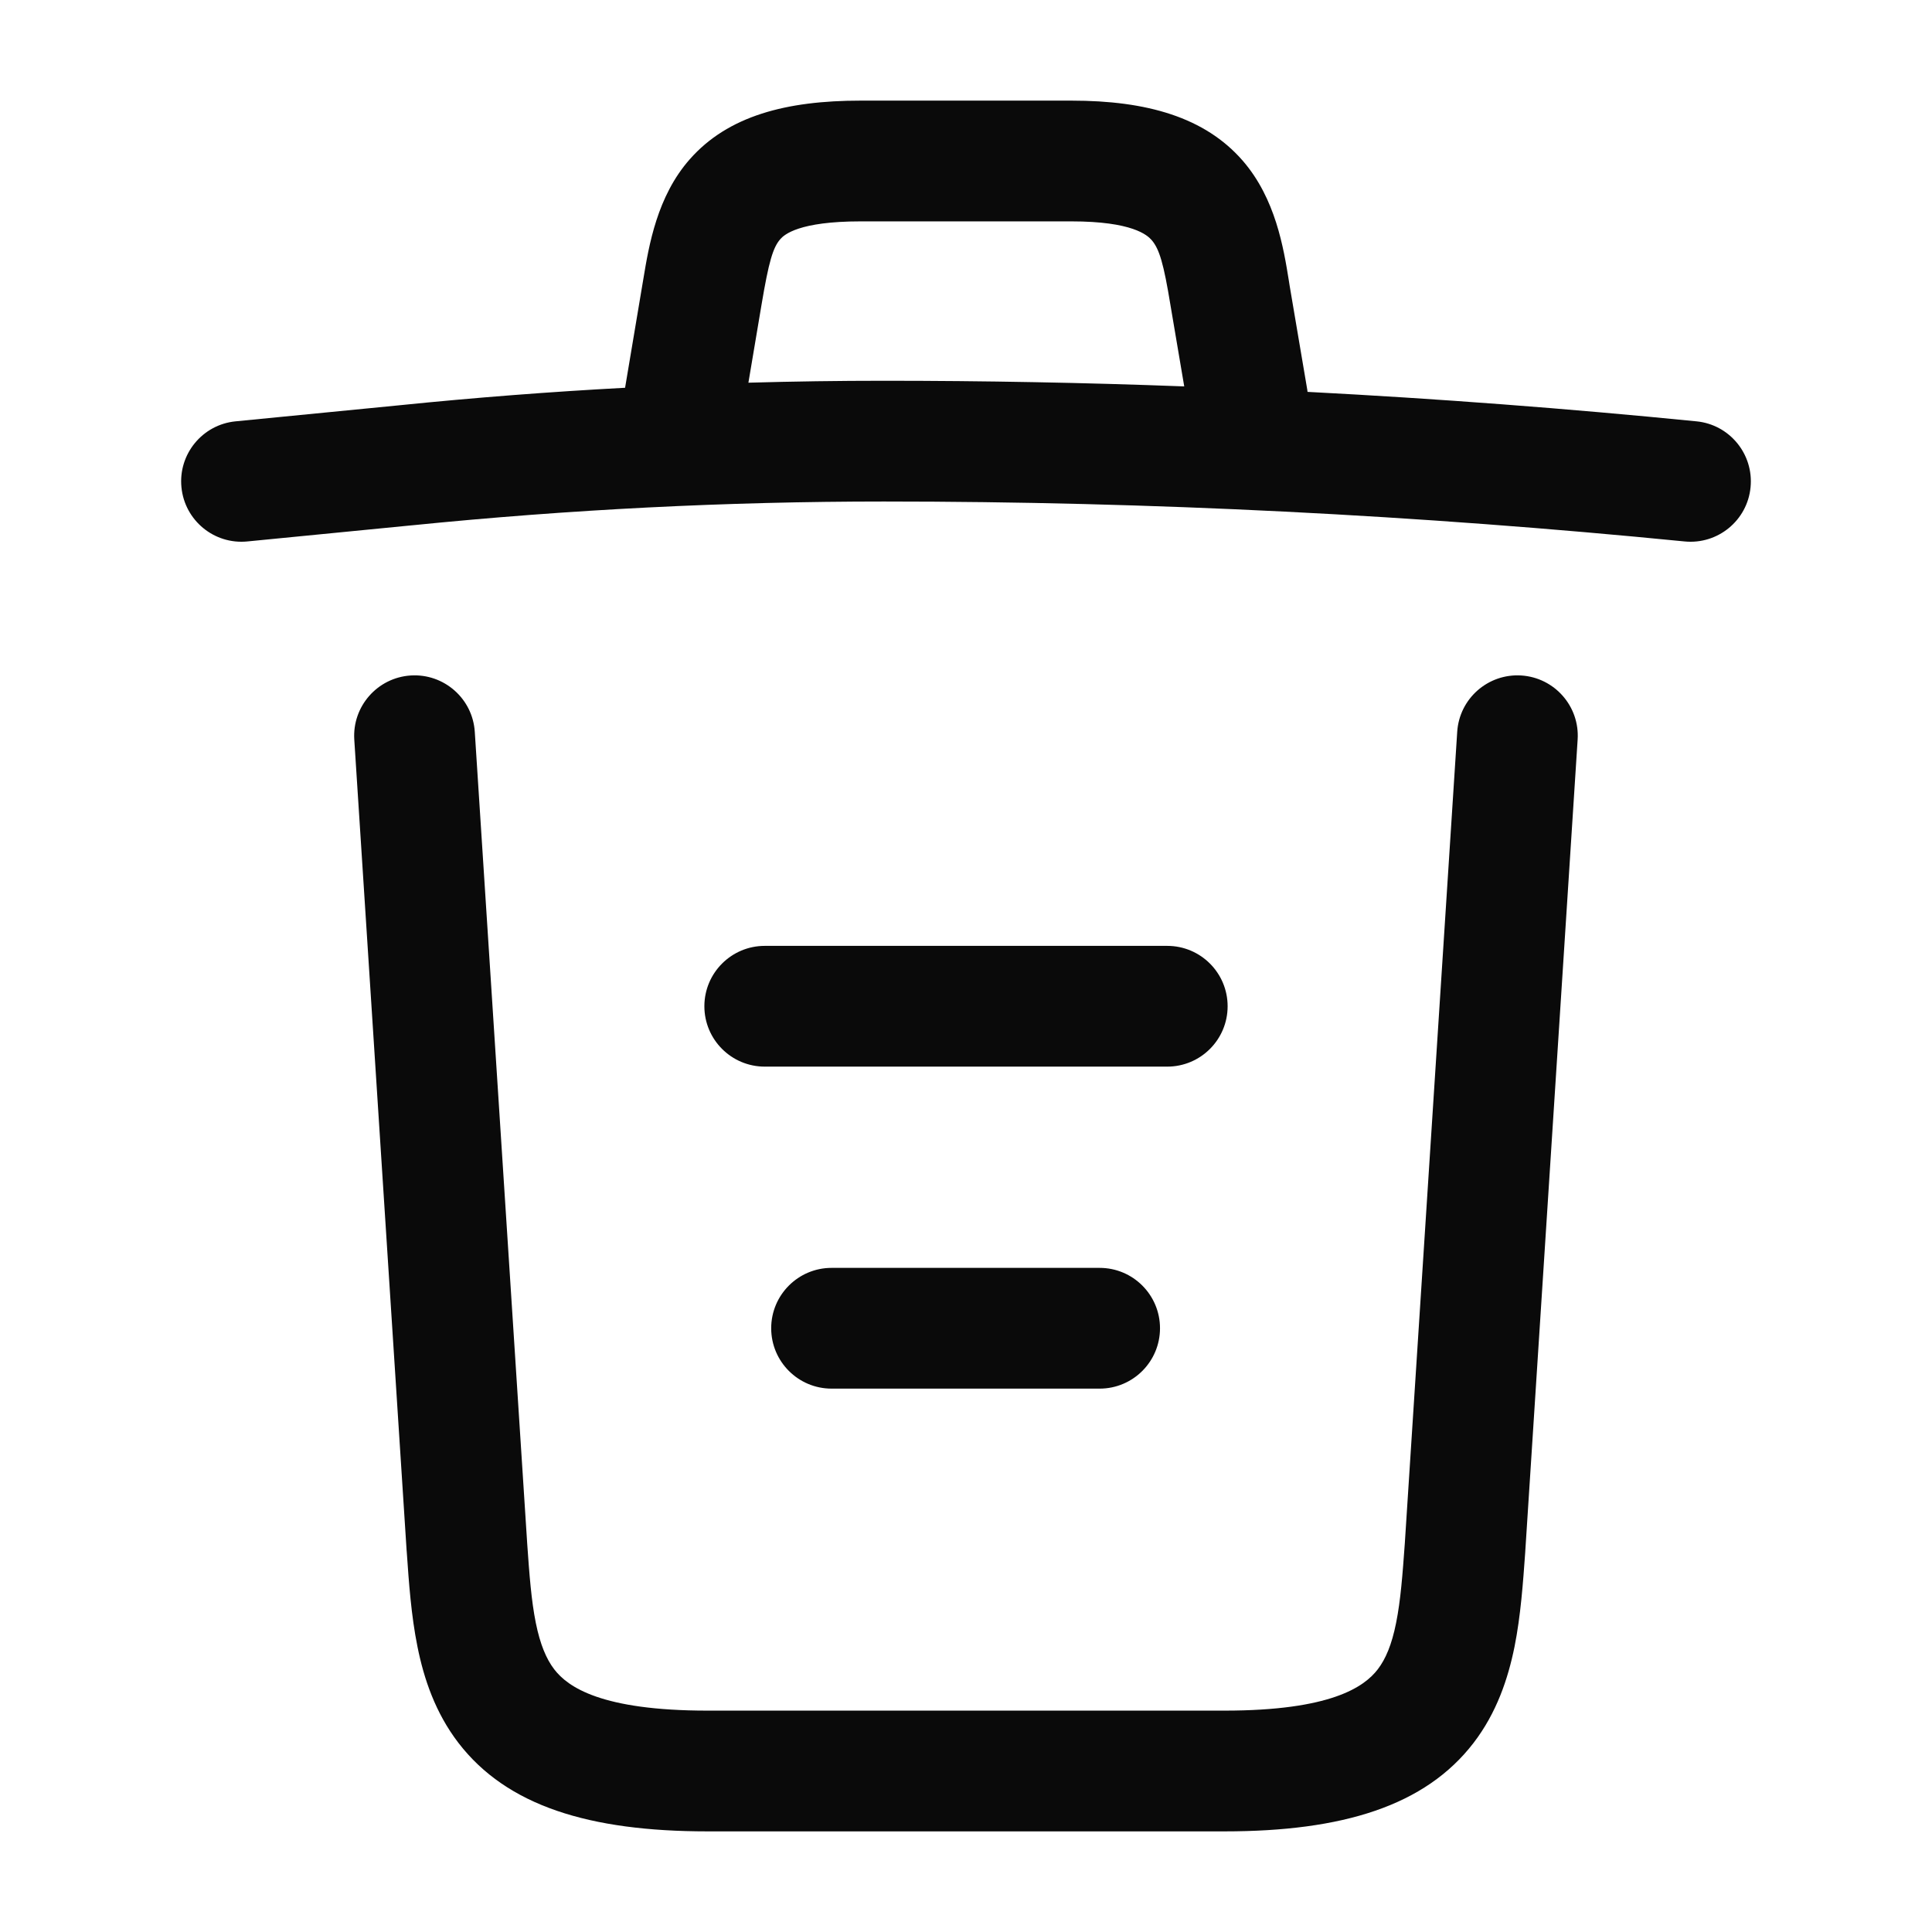 <svg width="24" height="24" viewBox="0 0 24 24" fill="none" xmlns="http://www.w3.org/2000/svg">
<path fill-rule="evenodd" clip-rule="evenodd" d="M9.46 3.785L9.297 4.754C9.858 4.738 10.419 4.73 10.98 4.73C12.223 4.73 13.467 4.753 14.711 4.8L14.54 3.791C14.456 3.278 14.403 3.094 14.306 2.982C14.252 2.92 14.065 2.75 13.31 2.75H10.69C9.924 2.75 9.742 2.915 9.694 2.97C9.602 3.074 9.55 3.25 9.46 3.785ZM7.98 3.536L7.765 4.817C6.832 4.867 5.899 4.939 4.966 5.034L2.927 5.234C2.515 5.274 2.213 5.641 2.254 6.053C2.294 6.465 2.661 6.767 3.073 6.726L5.113 6.526L5.115 6.526C7.071 6.329 9.025 6.23 10.98 6.23C14.295 6.23 17.62 6.399 20.926 6.726C21.338 6.767 21.706 6.466 21.746 6.054C21.787 5.642 21.486 5.274 21.074 5.234C19.467 5.074 17.856 4.952 16.243 4.868L16.241 4.855L16.24 4.845L16.02 3.547L16.011 3.489C15.945 3.08 15.846 2.468 15.439 1.998C14.968 1.455 14.245 1.25 13.31 1.25H10.69C9.766 1.25 9.043 1.44 8.569 1.978C8.162 2.439 8.061 3.049 7.992 3.465L7.98 3.536ZM19.598 9.188C19.625 8.775 19.312 8.418 18.898 8.391C18.485 8.365 18.128 8.678 18.102 9.092L17.452 19.157L17.452 19.16C17.423 19.562 17.399 19.882 17.343 20.16C17.289 20.431 17.213 20.609 17.115 20.737C16.946 20.957 16.529 21.25 15.21 21.25H8.79C7.47 21.25 7.054 20.957 6.885 20.737C6.787 20.609 6.711 20.431 6.656 20.16C6.6 19.882 6.576 19.562 6.548 19.16L6.548 19.157L5.898 9.092C5.872 8.678 5.515 8.365 5.102 8.391C4.688 8.418 4.375 8.775 4.401 9.188L5.051 19.258L5.053 19.281C5.079 19.658 5.108 20.071 5.186 20.456C5.266 20.855 5.408 21.277 5.695 21.651C6.296 22.433 7.319 22.75 8.79 22.75H15.21C16.68 22.75 17.704 22.433 18.305 21.651C18.592 21.277 18.733 20.855 18.814 20.456C18.891 20.071 18.92 19.658 18.947 19.281V19.281L18.948 19.262L19.598 9.188ZM9.58 16.5C9.58 16.086 9.916 15.75 10.33 15.75H13.66C14.074 15.75 14.41 16.086 14.41 16.5C14.41 16.914 14.074 17.25 13.66 17.25H10.33C9.916 17.25 9.58 16.914 9.58 16.5ZM9.5 11.75C9.086 11.75 8.75 12.086 8.75 12.5C8.75 12.914 9.086 13.25 9.5 13.25H14.5C14.914 13.25 15.25 12.914 15.25 12.5C15.25 12.086 14.914 11.75 14.5 11.75H9.5Z" fill="#0A0A0A"/>
</svg>
